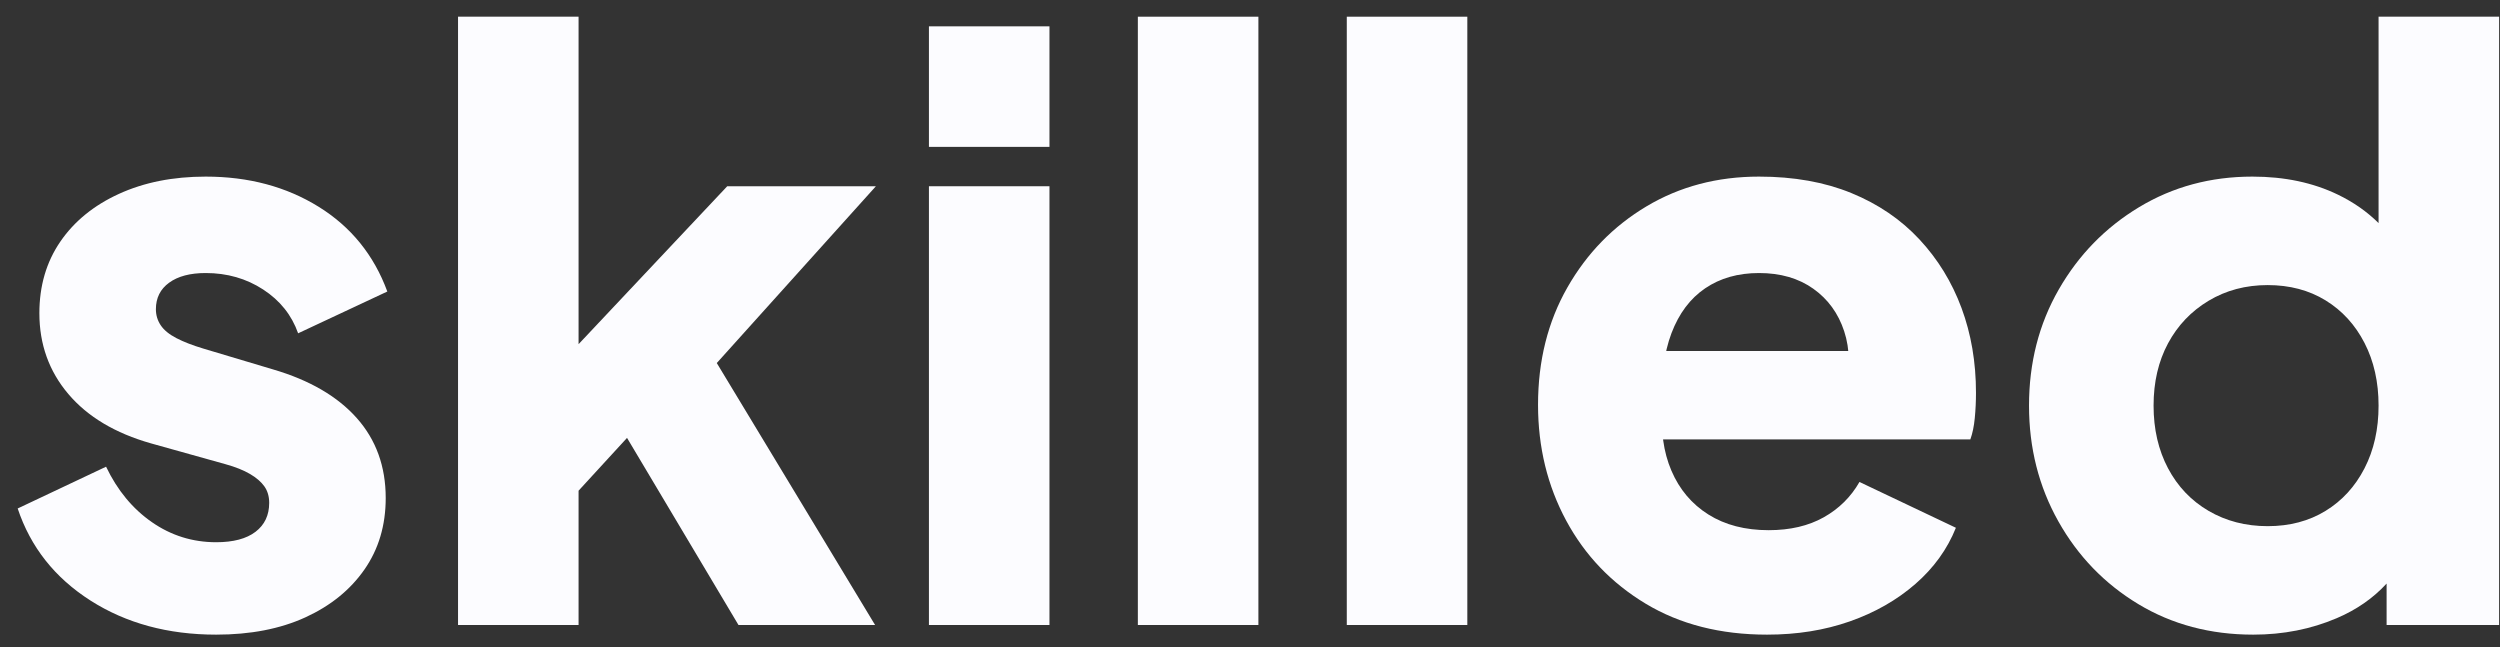 <svg width="112" height="29" viewBox="0 0 112 29" fill="none" xmlns="http://www.w3.org/2000/svg">
<rect x="0" y="0" width="112" height="29" fill="#333333" stroke="none"/>
<g id="skilled">
<path id="Path" d="M9.684 28.432C7.524 28.432 5.646 27.922 4.05 26.902C2.454 25.882 1.368 24.508 0.792 22.78L4.752 20.908C5.256 21.964 5.94 22.792 6.804 23.392C7.668 23.992 8.628 24.292 9.684 24.292C10.452 24.292 11.04 24.136 11.448 23.824C11.856 23.512 12.06 23.08 12.06 22.528C12.06 22.24 11.988 21.994 11.844 21.79C11.7 21.586 11.484 21.4 11.196 21.232C10.908 21.064 10.548 20.92 10.116 20.8L6.768 19.864C5.16 19.408 3.924 18.67 3.06 17.65C2.196 16.63 1.764 15.424 1.764 14.032C1.764 12.808 2.076 11.74 2.7 10.828C3.324 9.916 4.2 9.202 5.328 8.686C6.456 8.17 7.752 7.912 9.216 7.912C11.136 7.912 12.822 8.362 14.274 9.262C15.726 10.162 16.752 11.428 17.352 13.06L13.356 14.932C13.068 14.116 12.546 13.462 11.79 12.97C11.034 12.478 10.176 12.232 9.216 12.232C8.52 12.232 7.974 12.376 7.578 12.664C7.182 12.952 6.984 13.348 6.984 13.852C6.984 14.116 7.056 14.356 7.2 14.572C7.344 14.788 7.578 14.98 7.902 15.148C8.226 15.316 8.628 15.472 9.108 15.616L12.24 16.552C13.872 17.032 15.12 17.758 15.984 18.73C16.848 19.702 17.28 20.896 17.28 22.312C17.28 23.536 16.962 24.604 16.326 25.516C15.69 26.428 14.808 27.142 13.68 27.658C12.552 28.174 11.22 28.432 9.684 28.432Z" fill="#FCFCFF"/>
<path id="Path_2" d="M20.52 28V0.748H25.92V18.208L23.904 17.56L32.58 8.344H39.24L32.112 16.264L39.204 28H33.084L27.144 18.028L30.276 17.236L24.264 23.788L25.92 20.656V28H20.52Z" fill="#FCFCFF"/>
<path id="Shape" fill-rule="evenodd" clip-rule="evenodd" d="M41.616 1.18V6.58H47.016V1.18H41.616ZM41.616 8.344V28H47.016V8.344H41.616Z" fill="#FCFCFF"/>
<path id="Path_3" d="M50.976 28V0.748H56.376V28H50.976Z" fill="#FCFCFF"/>
<path id="Path_4" d="M60.336 28V0.748H65.736V28H60.336Z" fill="#FCFCFF"/>
<path id="Path_5" d="M79.164 28.432C77.076 28.432 75.264 27.97 73.728 27.046C72.192 26.122 71.004 24.88 70.164 23.32C69.324 21.76 68.904 20.032 68.904 18.136C68.904 16.168 69.342 14.416 70.218 12.88C71.094 11.344 72.276 10.132 73.764 9.244C75.252 8.356 76.932 7.912 78.804 7.912C80.364 7.912 81.744 8.158 82.944 8.65C84.144 9.142 85.158 9.832 85.986 10.72C86.814 11.608 87.444 12.634 87.876 13.798C88.308 14.962 88.524 16.228 88.524 17.596C88.524 17.98 88.506 18.358 88.47 18.73C88.434 19.102 88.368 19.42 88.272 19.684H73.548V15.724H85.212L82.656 17.596C82.896 16.564 82.884 15.646 82.62 14.842C82.356 14.038 81.894 13.402 81.234 12.934C80.574 12.466 79.764 12.232 78.804 12.232C77.868 12.232 77.064 12.46 76.392 12.916C75.72 13.372 75.216 14.044 74.88 14.932C74.544 15.82 74.412 16.9 74.484 18.172C74.388 19.276 74.52 20.248 74.88 21.088C75.24 21.928 75.792 22.582 76.536 23.05C77.28 23.518 78.18 23.752 79.236 23.752C80.196 23.752 81.018 23.56 81.702 23.176C82.386 22.792 82.92 22.264 83.304 21.592L87.624 23.644C87.24 24.604 86.634 25.444 85.806 26.164C84.978 26.884 84 27.442 82.872 27.838C81.744 28.234 80.508 28.432 79.164 28.432Z" fill="#FCFCFF"/>
<path id="Shape_2" fill-rule="evenodd" clip-rule="evenodd" d="M95.796 27.064C97.308 27.976 99.024 28.432 100.944 28.432C102.288 28.432 103.536 28.186 104.688 27.694C105.574 27.316 106.318 26.799 106.92 26.144V28H111.96V0.748H106.56V9.994C106.045 9.484 105.439 9.059 104.742 8.722C103.626 8.182 102.348 7.912 100.908 7.912C99.036 7.912 97.344 8.368 95.832 9.28C94.32 10.192 93.12 11.422 92.232 12.97C91.344 14.518 90.9 16.252 90.9 18.172C90.9 20.068 91.338 21.796 92.214 23.356C93.09 24.916 94.284 26.152 95.796 27.064ZM104.184 22.888C103.44 23.344 102.576 23.572 101.592 23.572C100.608 23.572 99.726 23.344 98.946 22.888C98.166 22.432 97.56 21.796 97.128 20.98C96.696 20.164 96.48 19.228 96.48 18.172C96.48 17.116 96.696 16.186 97.128 15.382C97.56 14.578 98.166 13.942 98.946 13.474C99.726 13.006 100.608 12.772 101.592 12.772C102.576 12.772 103.44 13 104.184 13.456C104.928 13.912 105.51 14.548 105.93 15.364C106.35 16.18 106.56 17.116 106.56 18.172C106.56 19.228 106.35 20.164 105.93 20.98C105.51 21.796 104.928 22.432 104.184 22.888Z" fill="#FCFCFF"/>
</g>
</svg>
